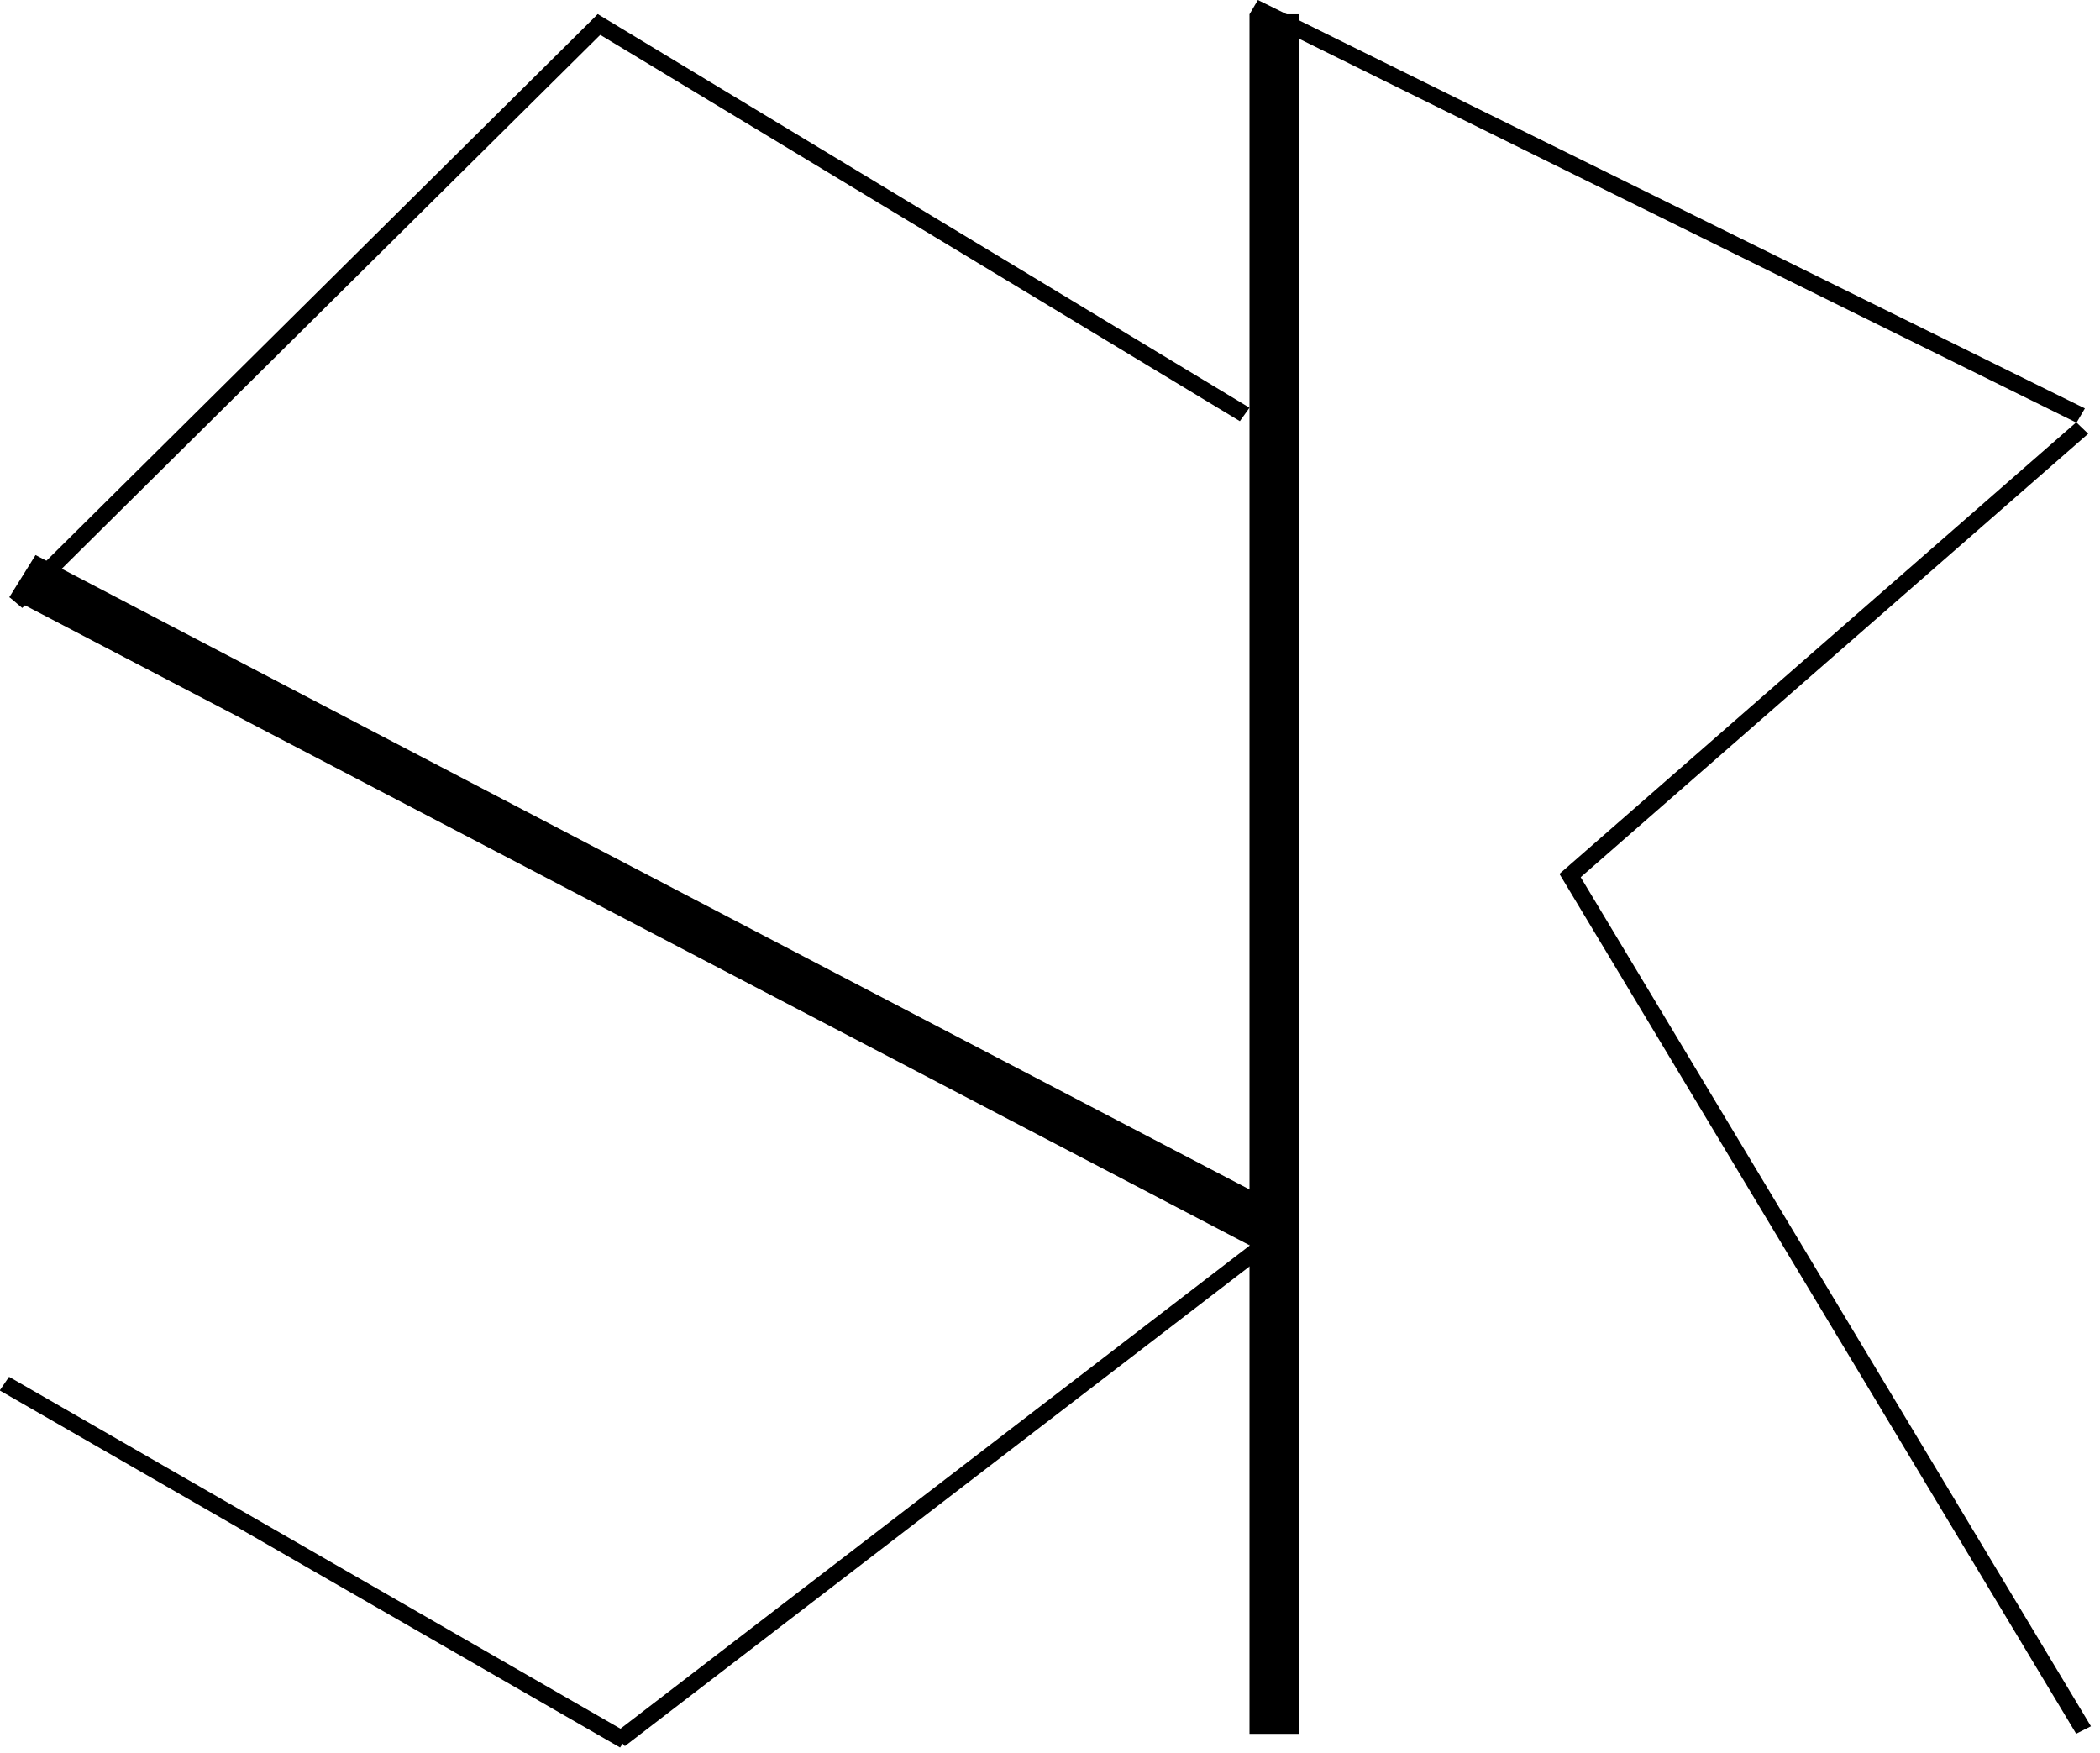 <svg width="127" height="106" viewBox="0 0 127 106" fill="none" xmlns="http://www.w3.org/2000/svg">
<line y1="-0.5" x2="46.048" y2="-0.5" transform="matrix(-0.856 -0.517 0.583 -0.812 75.565 24.659)" stroke="black"/>
<line y1="-0.5" x2="50.086" y2="-0.5" transform="matrix(-0.71 0.704 -0.763 -0.647 36.142 0.862)" stroke="black"/>
<line y1="-1.5" x2="84.636" y2="-1.5" transform="matrix(0.886 0.463 -0.528 0.849 0.565 36.117)" stroke="black" stroke-width="3"/>
<line y1="-0.5" x2="48.487" y2="-0.5" transform="matrix(-0.793 0.609 -0.675 -0.738 75.565 75.337)" stroke="black"/>
<line y1="-0.5" x2="43.273" y2="-0.5" transform="matrix(-0.867 -0.499 0.565 -0.825 38.065 104.862)" stroke="black"/>
<line x1="77.065" y1="0.862" x2="77.065" y2="104.862" stroke="black" stroke-width="3"/>
<line y1="-0.5" x2="55.758" y2="-0.5" transform="matrix(0.897 0.443 -0.507 0.862 75.565 0.862)" stroke="black"/>
<line y1="-0.5" x2="41.51" y2="-0.5" transform="matrix(-0.753 0.658 -0.721 -0.693 125.565 25.54)" stroke="black"/>
<line y1="-0.5" x2="60.668" y2="-0.5" transform="matrix(0.515 0.857 -0.893 0.451 94.315 52.862)" stroke="black"/>
</svg>
